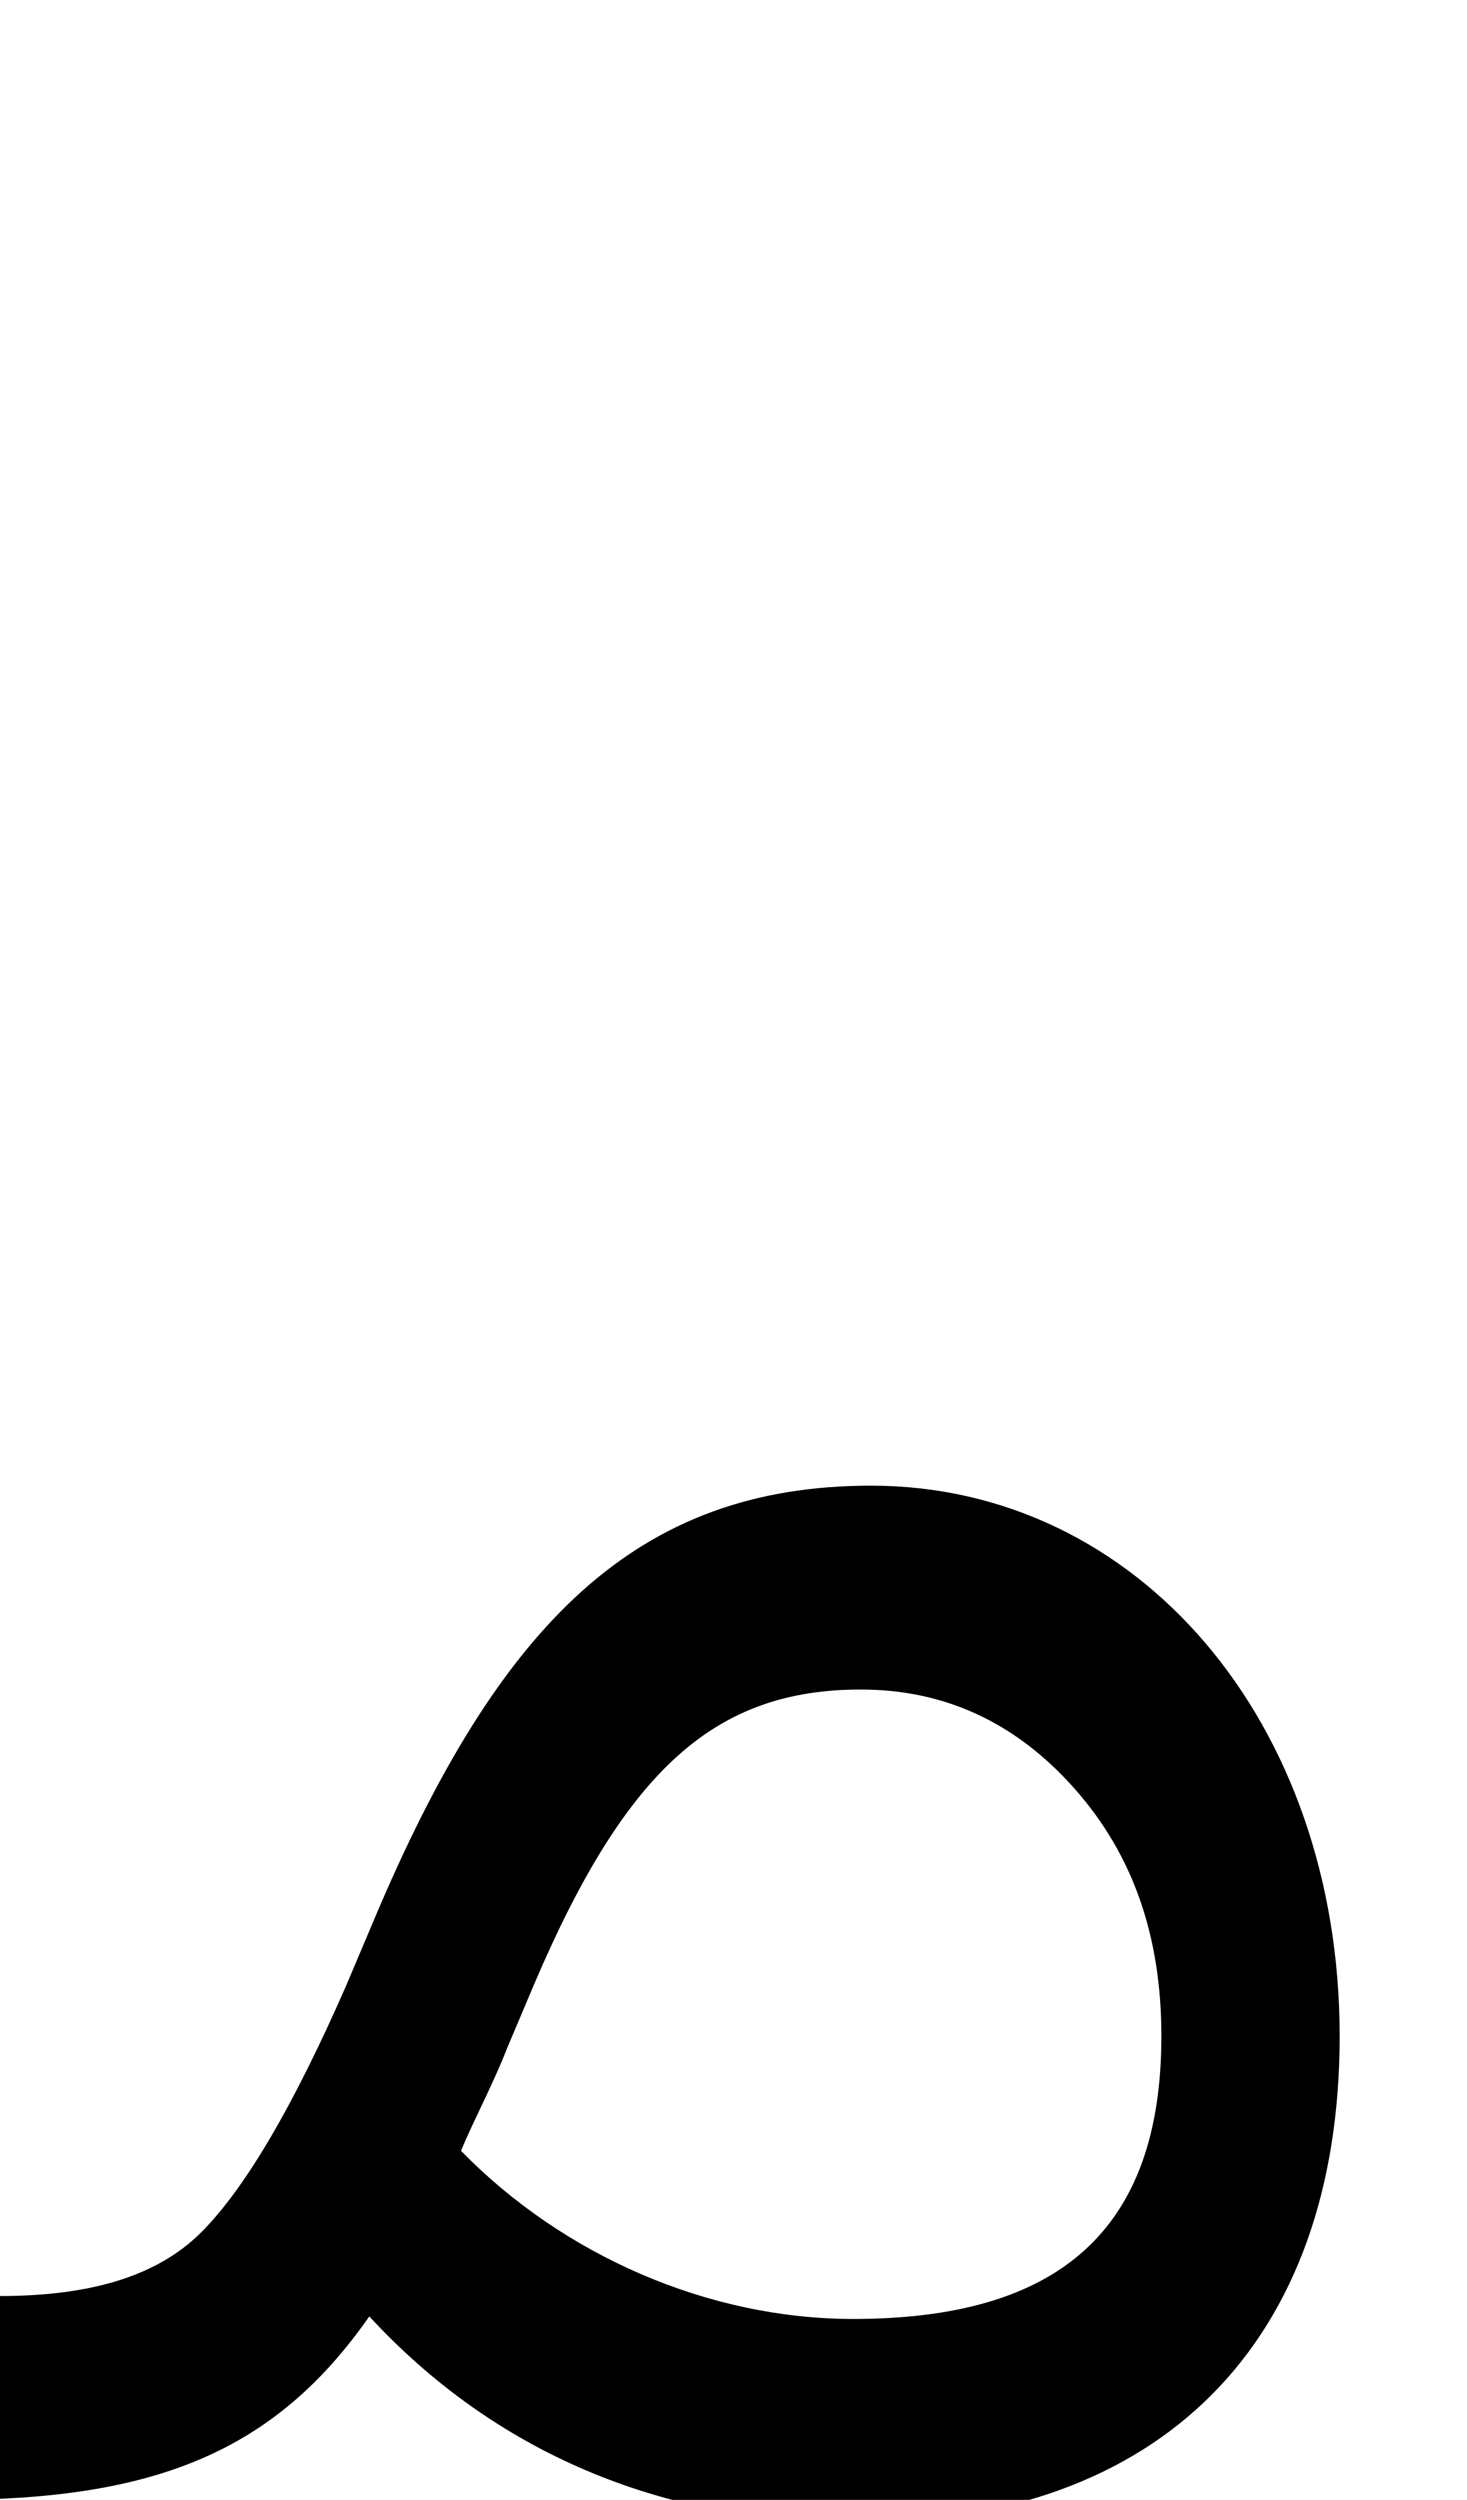 <svg xmlns="http://www.w3.org/2000/svg" viewBox="0 0 576 981"><path d="M526,799c0-123-79-216-184-216c-92,0-146,54-195,170l-11,26c-21,48-40,80-57,97c-17,17-43,25-79,25l-20,20v60c81,0,128-19,165-72c49,53,114,81,191,81c120,0,190-71,190-191ZM199,804l11-26c36-84,71-115,128-115c33,0,61,13,84,39c23,26,34,58,34,97c0,76-40,111-121,111c-57,0-114-25-154-66c5-12,13-27,18-40Z"></path></svg>